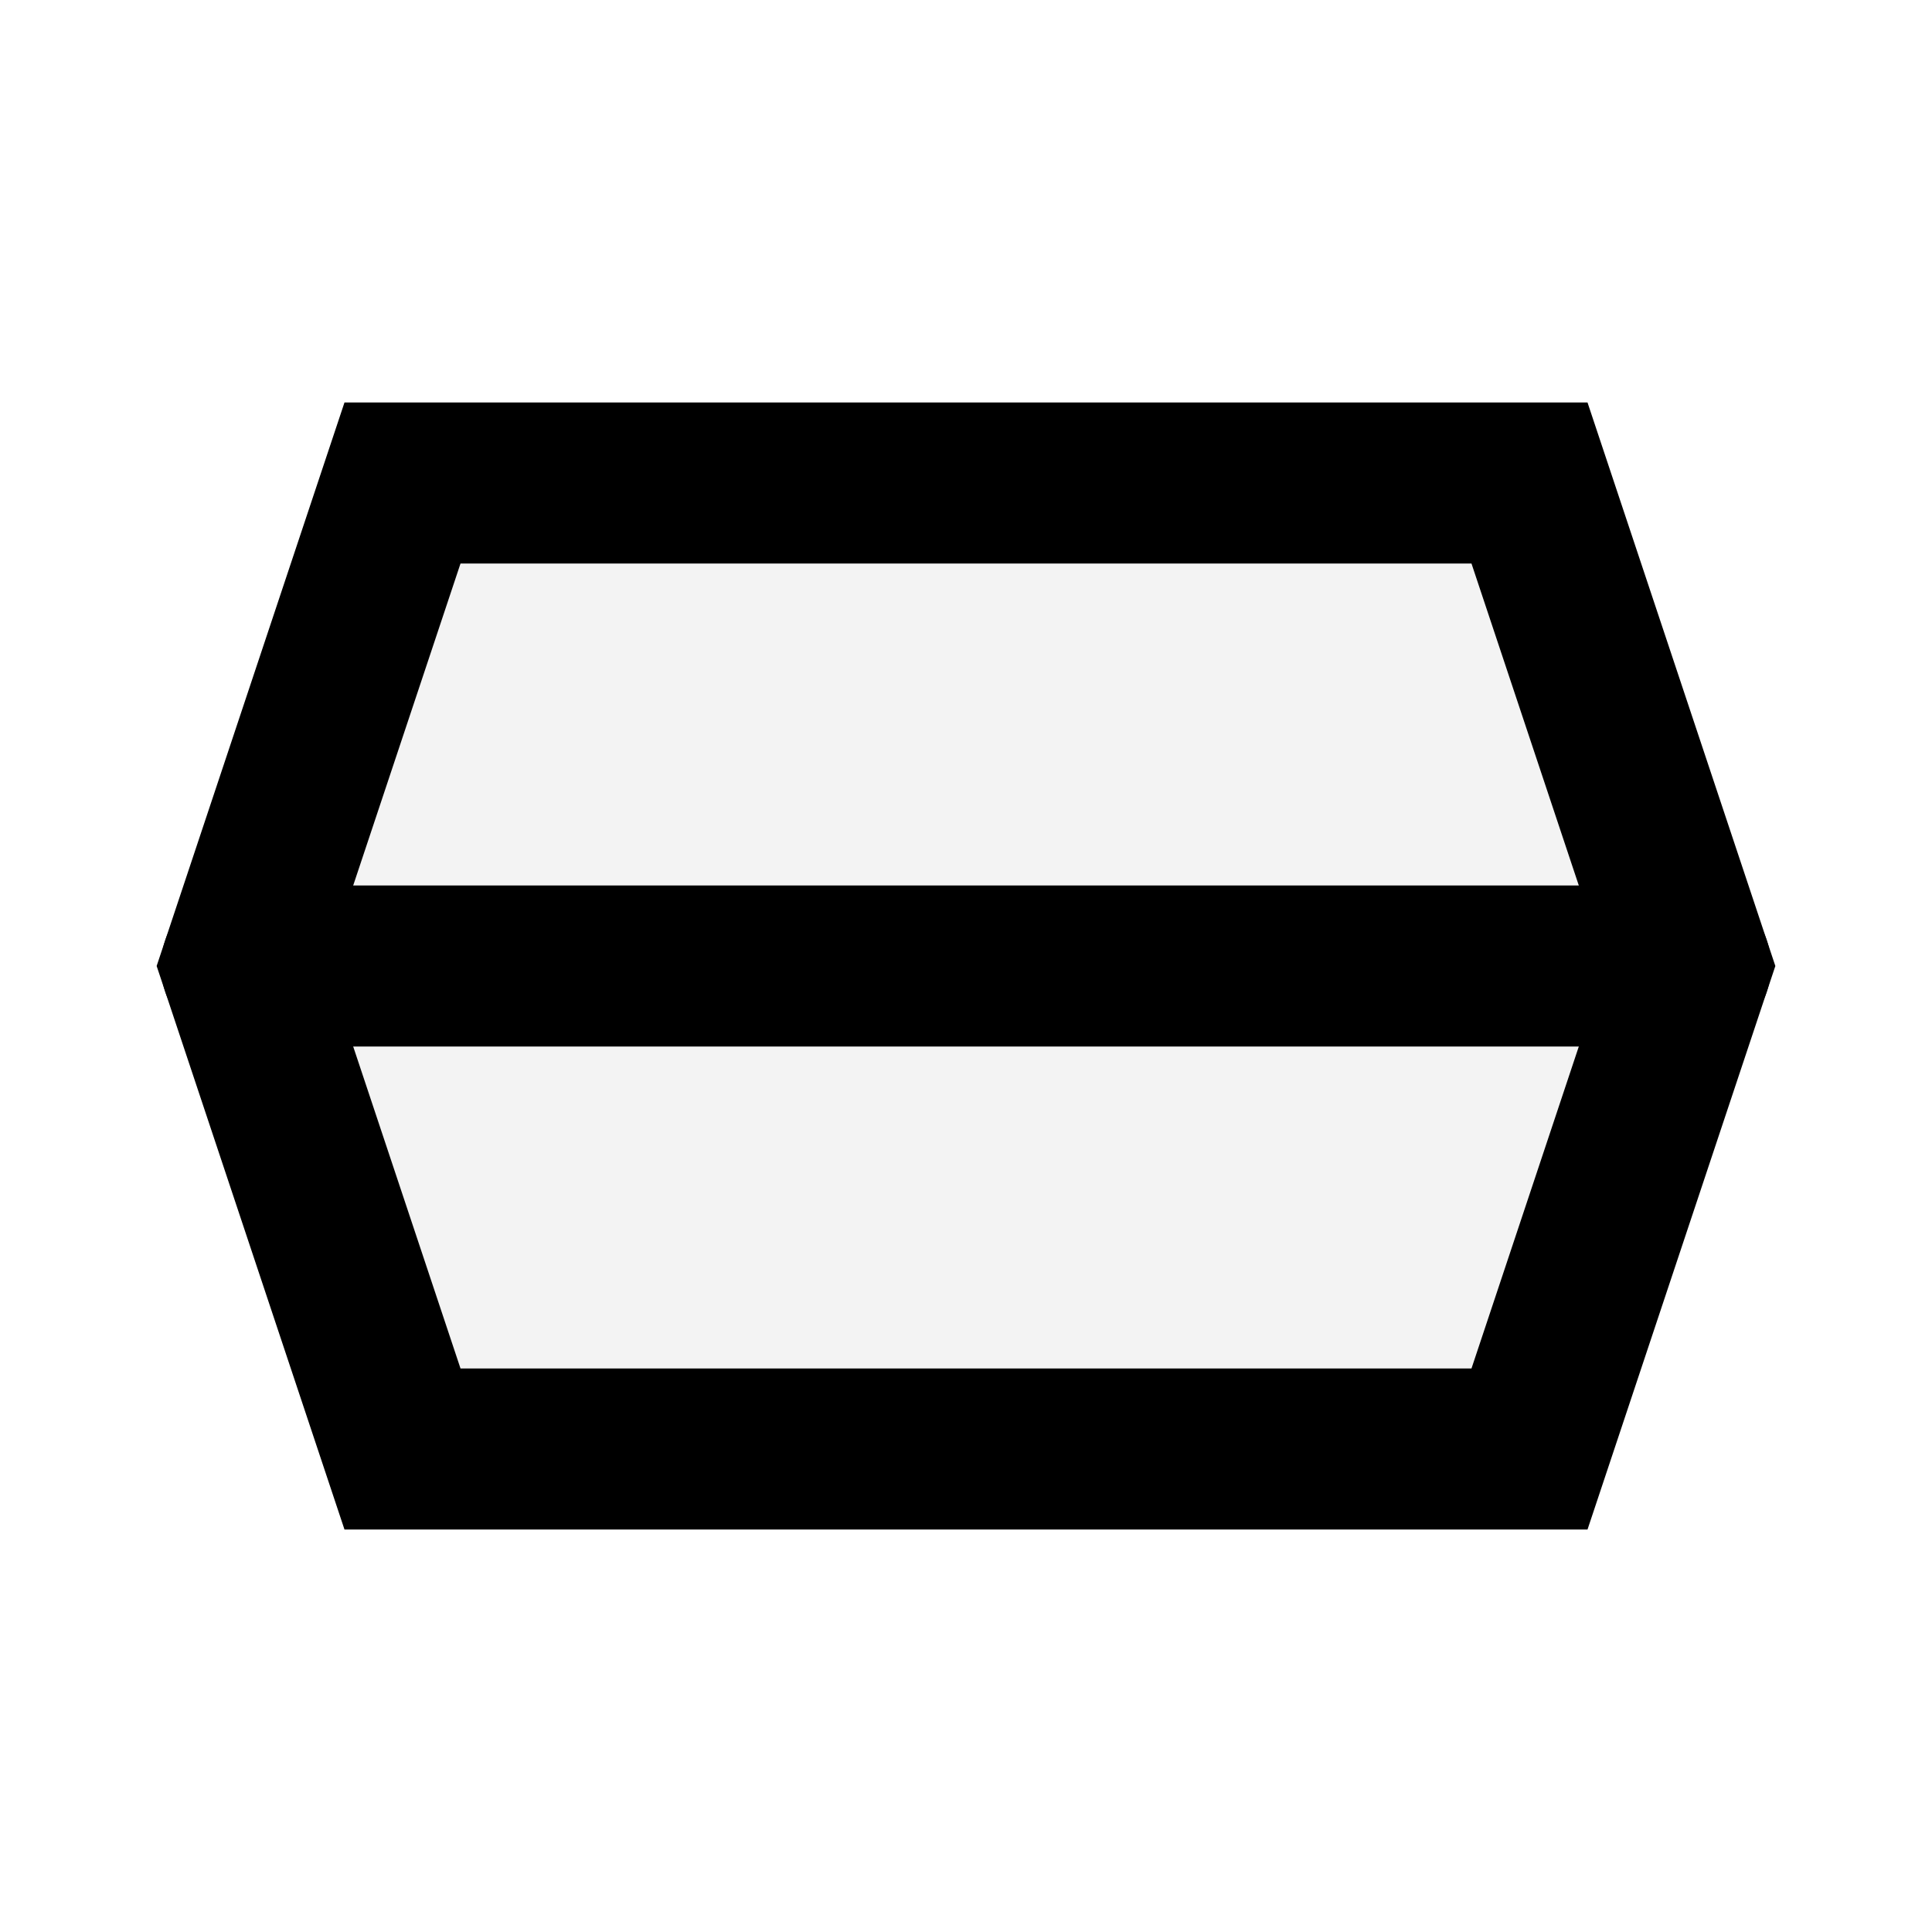 <svg width="32" height="32" viewBox="0 0 24 24" fill="none" xmlns="http://www.w3.org/2000/svg">
  <path d="M3 12h18" stroke="currentColor" stroke-width="2" stroke-linecap="round"/>
  <path d="M5 6h14l2 6-2 6H5L3 12 5 6z" stroke="currentColor" stroke-width="2" fill="currentColor" fill-opacity="0.05"/>
</svg>
